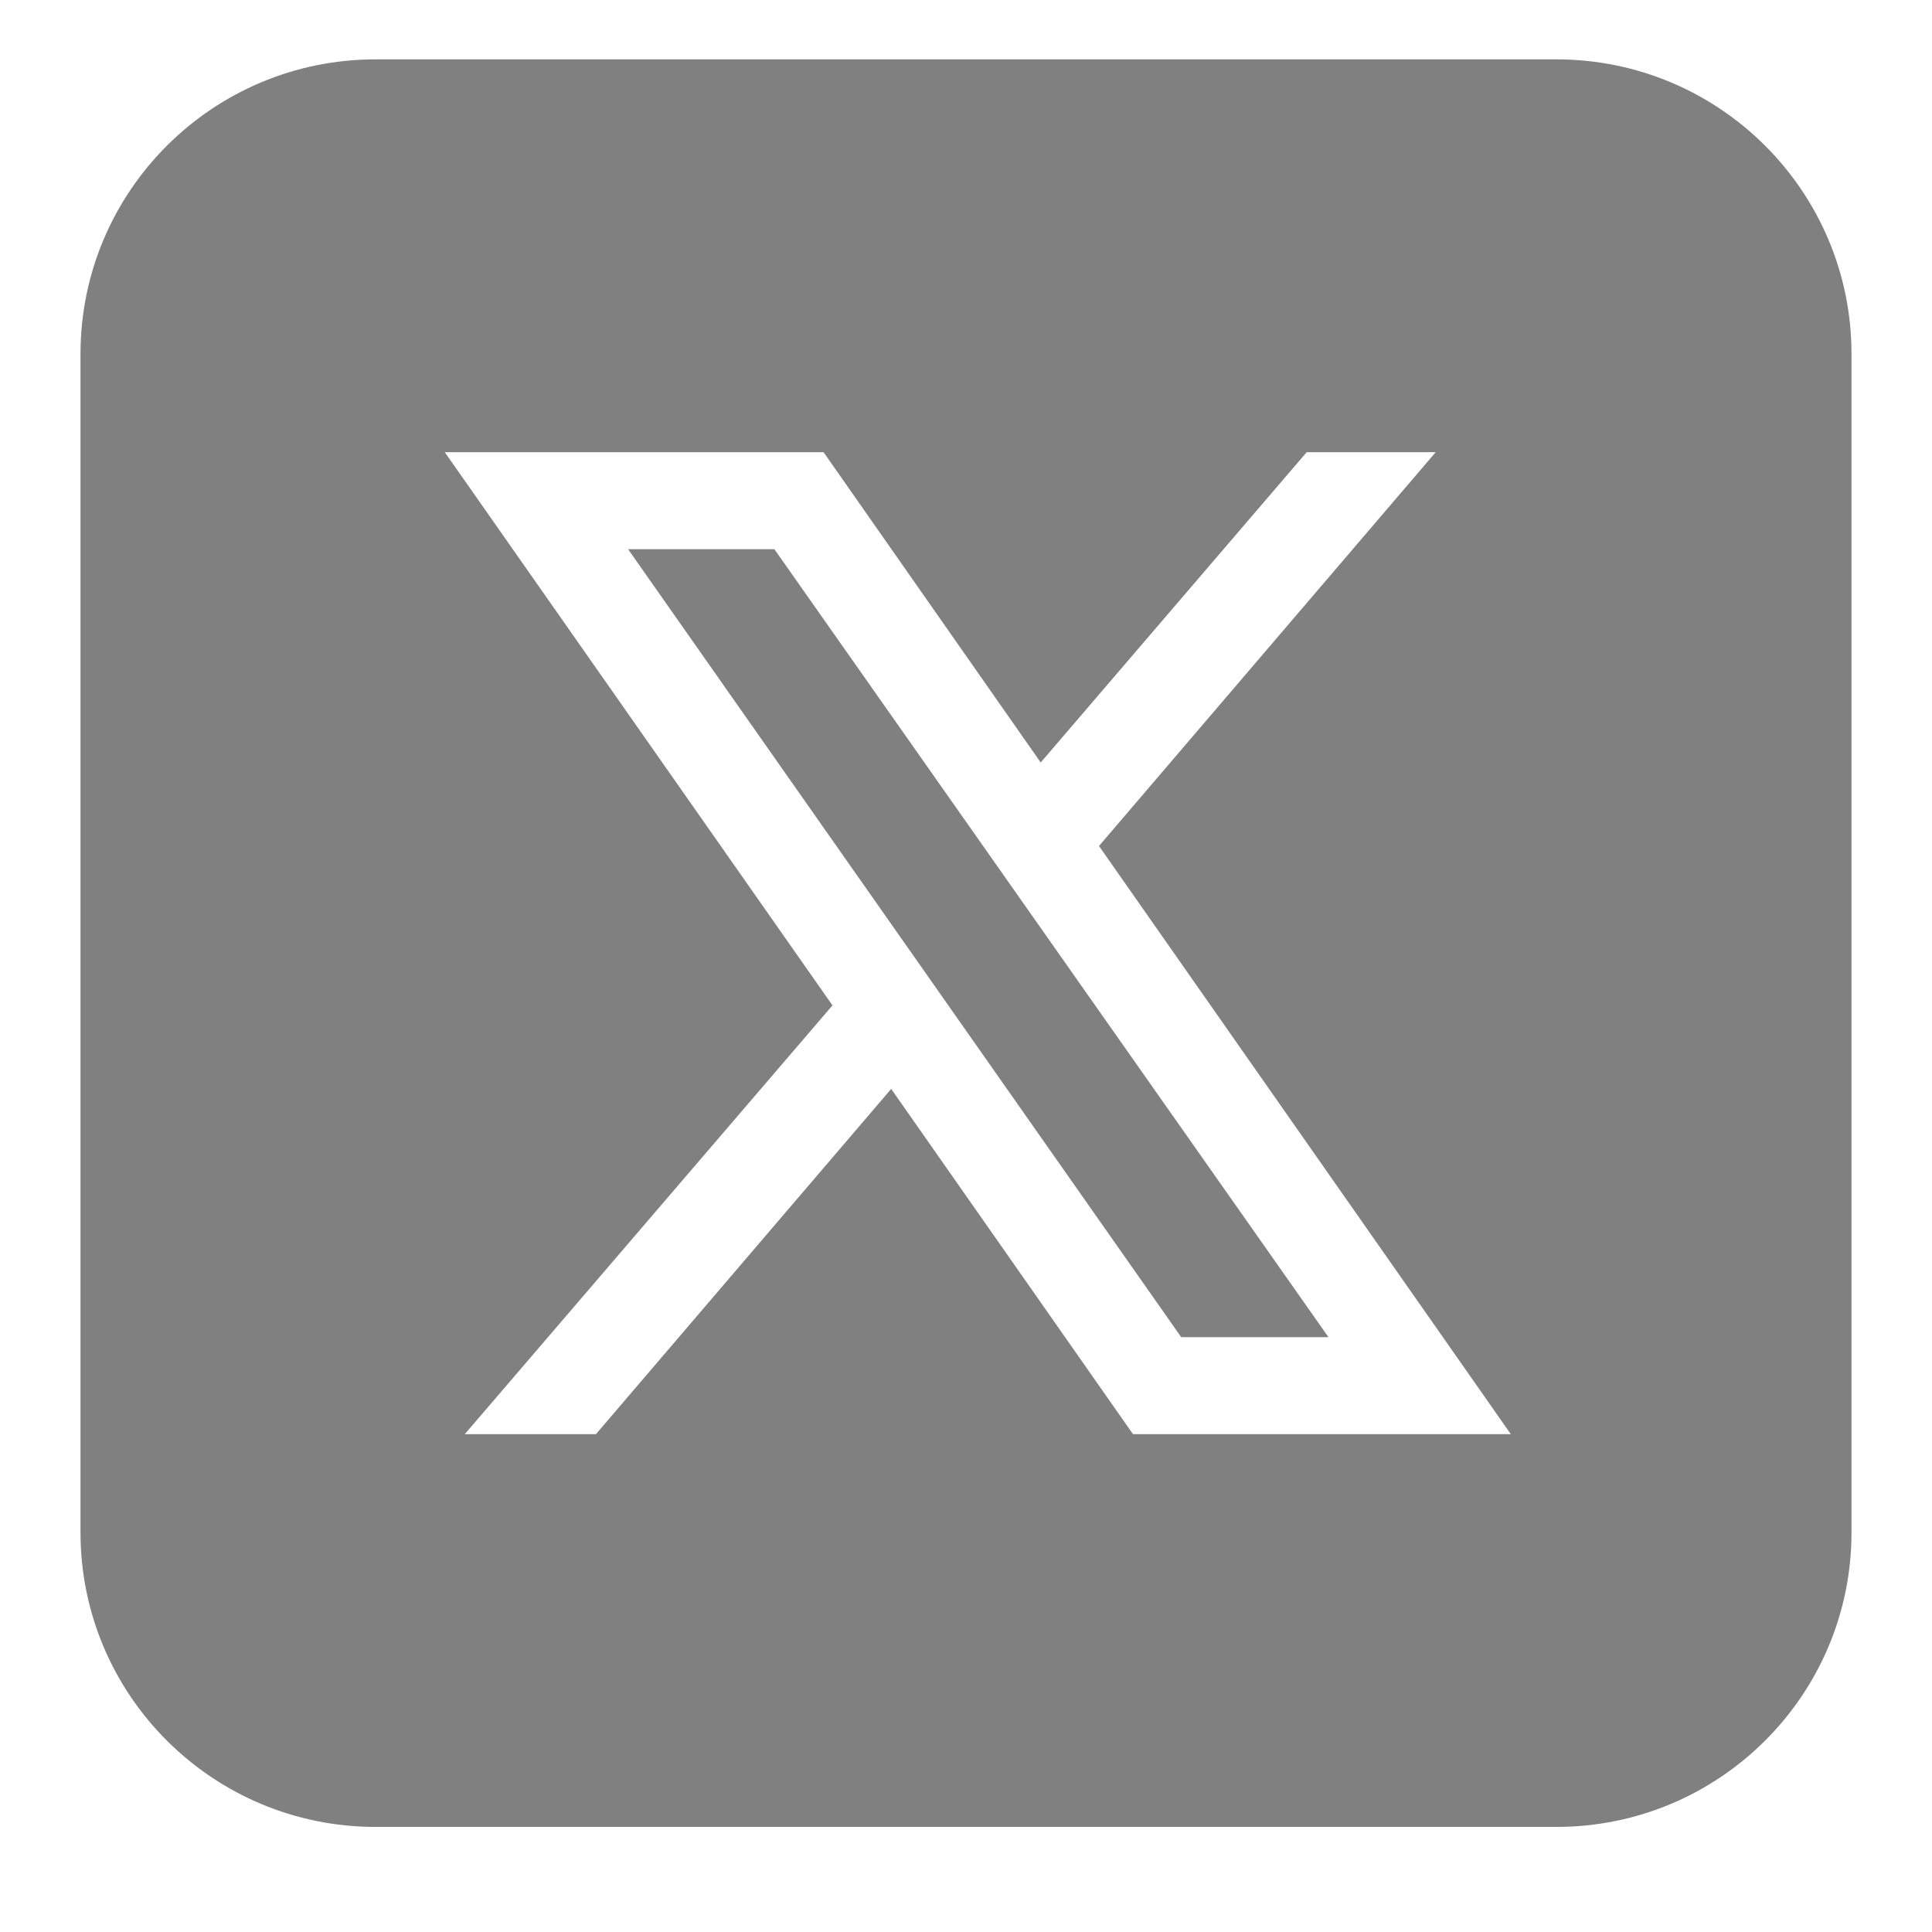 <svg width="18" height="18" viewBox="0 0 18 18" fill="none" xmlns="http://www.w3.org/2000/svg">
<path d="M7.215 5.117L12.377 12.458H11.005L5.852 5.117H7.215ZM17.25 3.298V14.277C17.25 15.793 16.019 17.021 14.5 17.021H3.5C1.981 17.021 0.75 15.793 0.75 14.277V3.298C0.75 1.782 1.981 0.553 3.5 0.553H14.5C16.019 0.553 17.25 1.782 17.25 3.298ZM14.076 13.362L10.239 7.882L13.376 4.213H12.174L9.696 7.104L7.673 4.213H4.144L7.756 9.367L4.33 13.362H5.552L8.303 10.145L10.556 13.362H14.076Z" fill="#808080"/>
</svg>
